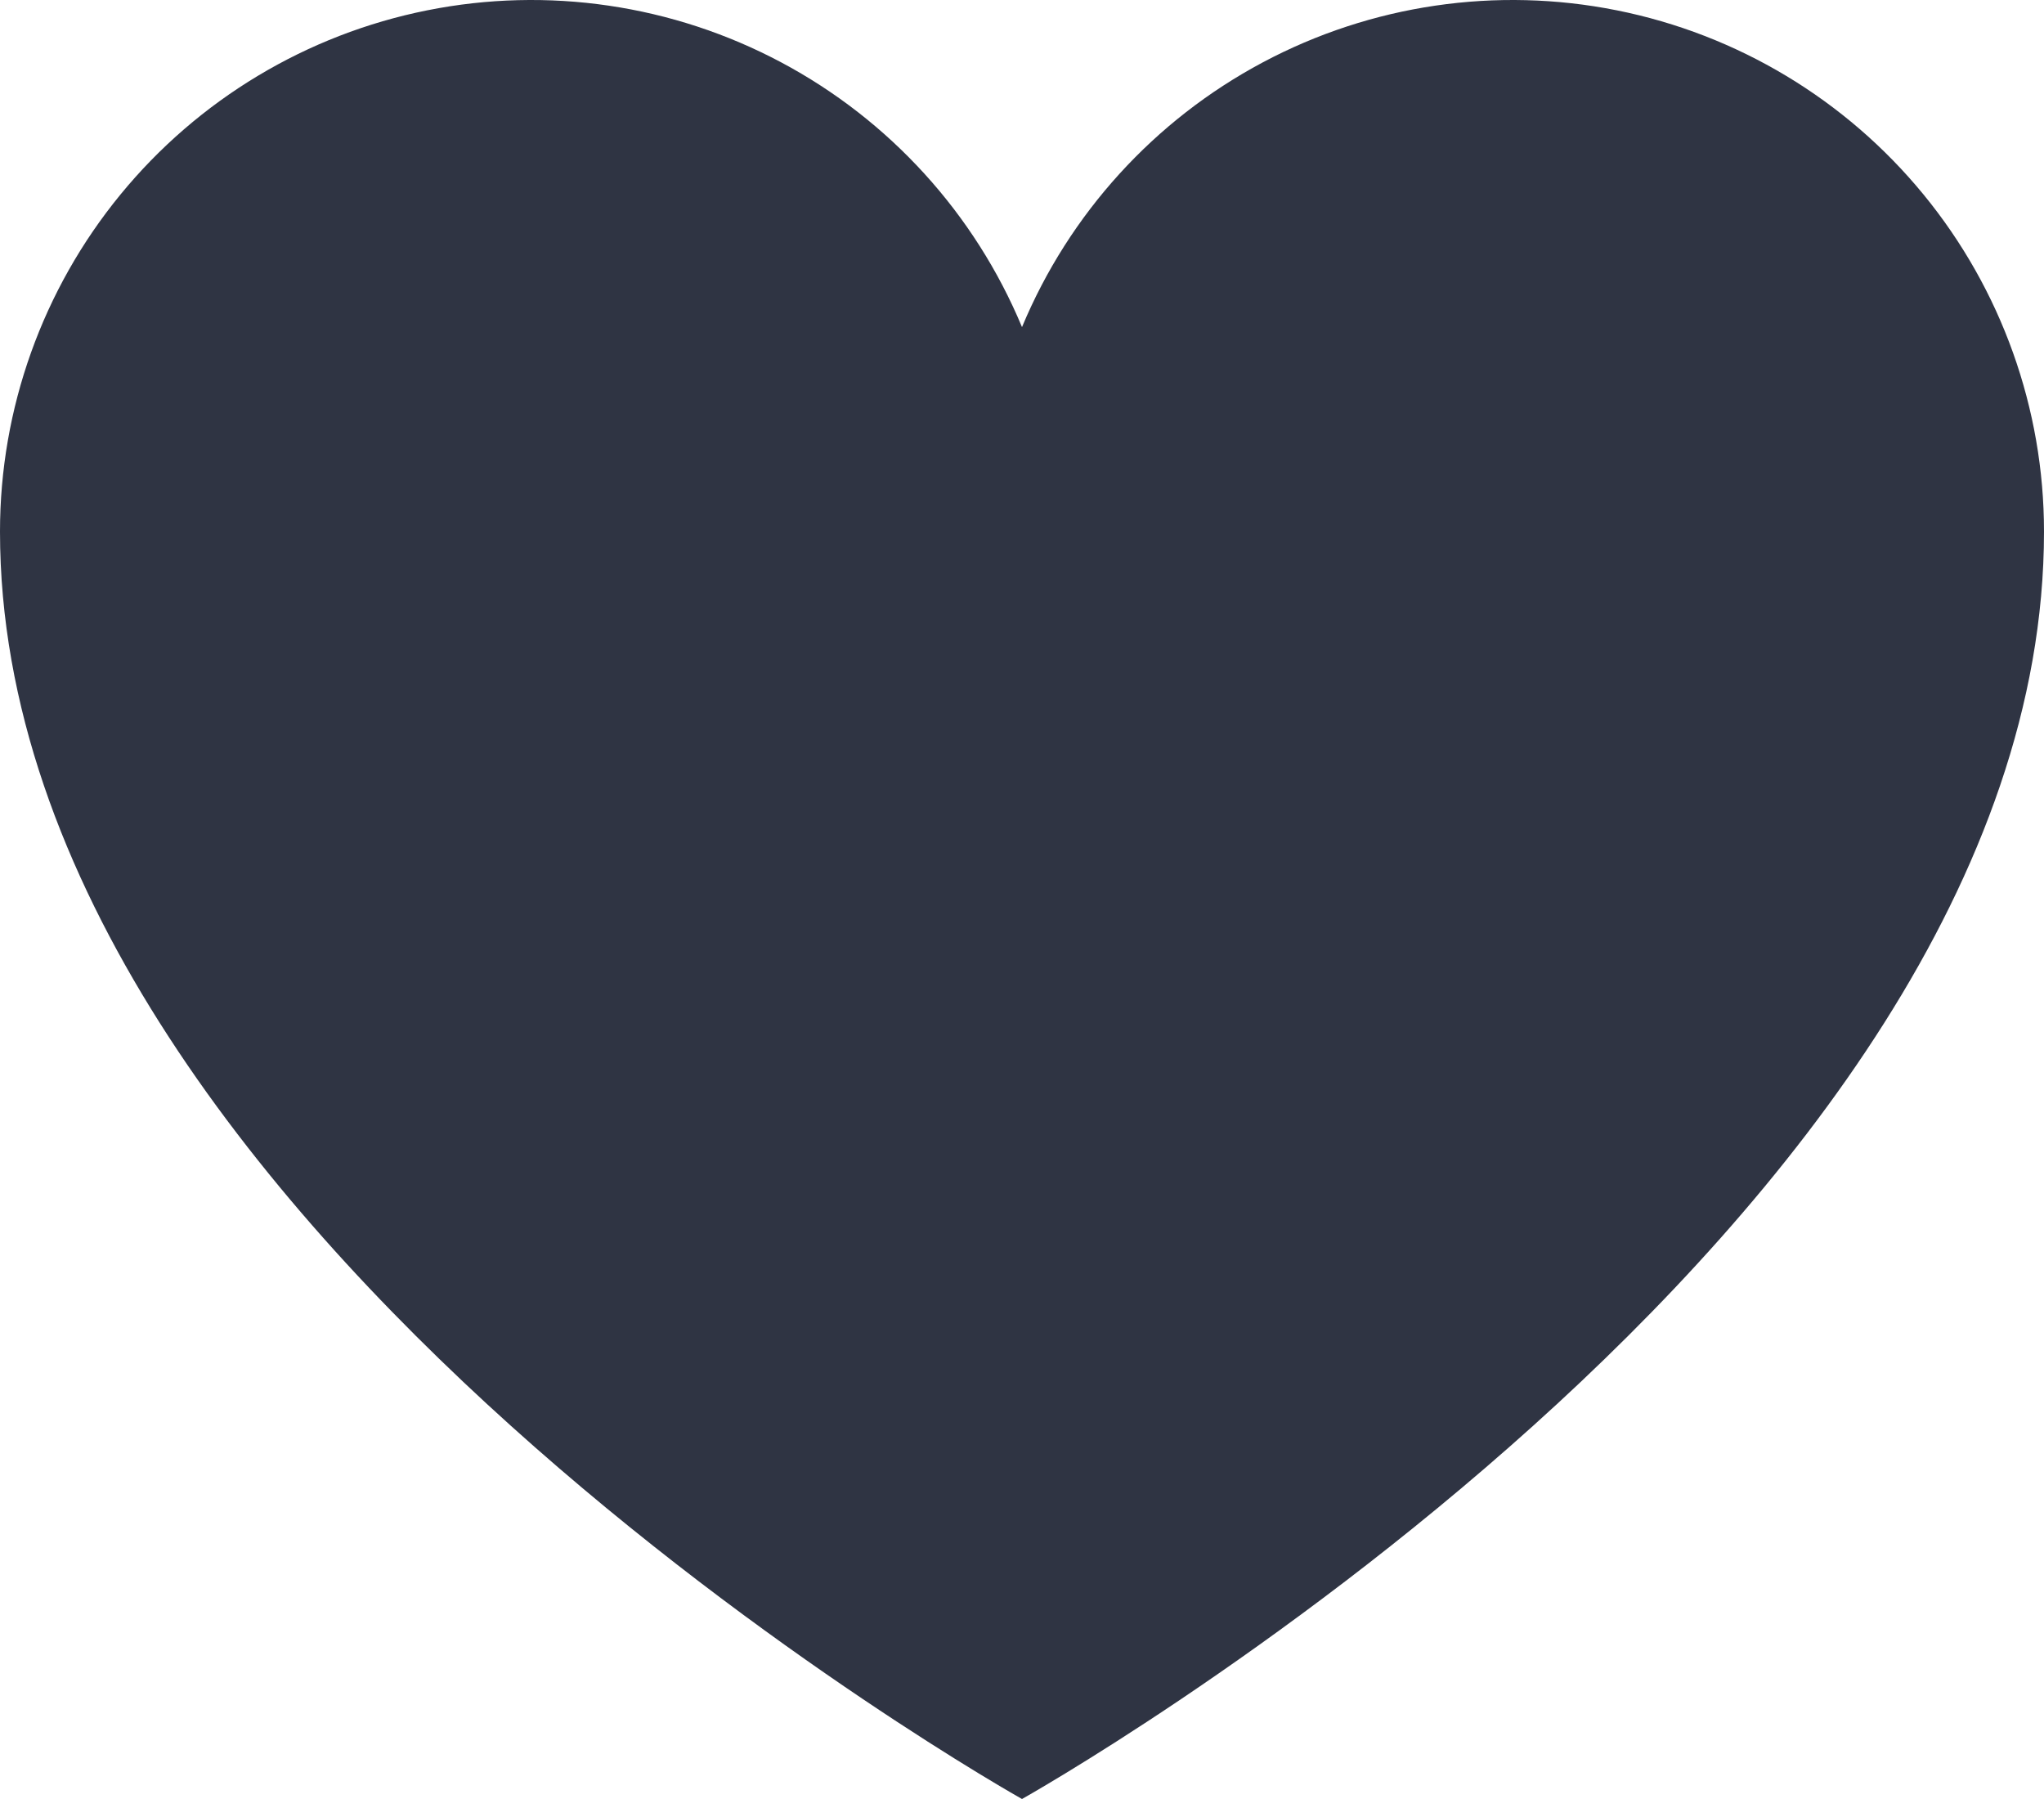 <svg width="200" height="176" viewBox="0 0 200 176" fill="none" xmlns="http://www.w3.org/2000/svg">
<path d="M100 176C100 176 0 120 0 52C0 39.979 4.165 28.329 11.786 19.033C19.407 9.736 30.014 3.367 41.802 1.01C53.59 -1.348 65.83 0.452 76.441 6.102C87.051 11.752 95.376 20.904 100 32C104.624 20.904 112.949 11.752 123.559 6.102C134.17 0.452 146.41 -1.348 158.198 1.01C169.986 3.367 180.593 9.736 188.214 19.033C195.835 28.329 200 39.979 200 52C200 120 100 176 100 176Z" fill="#2F3443"/>
</svg>
